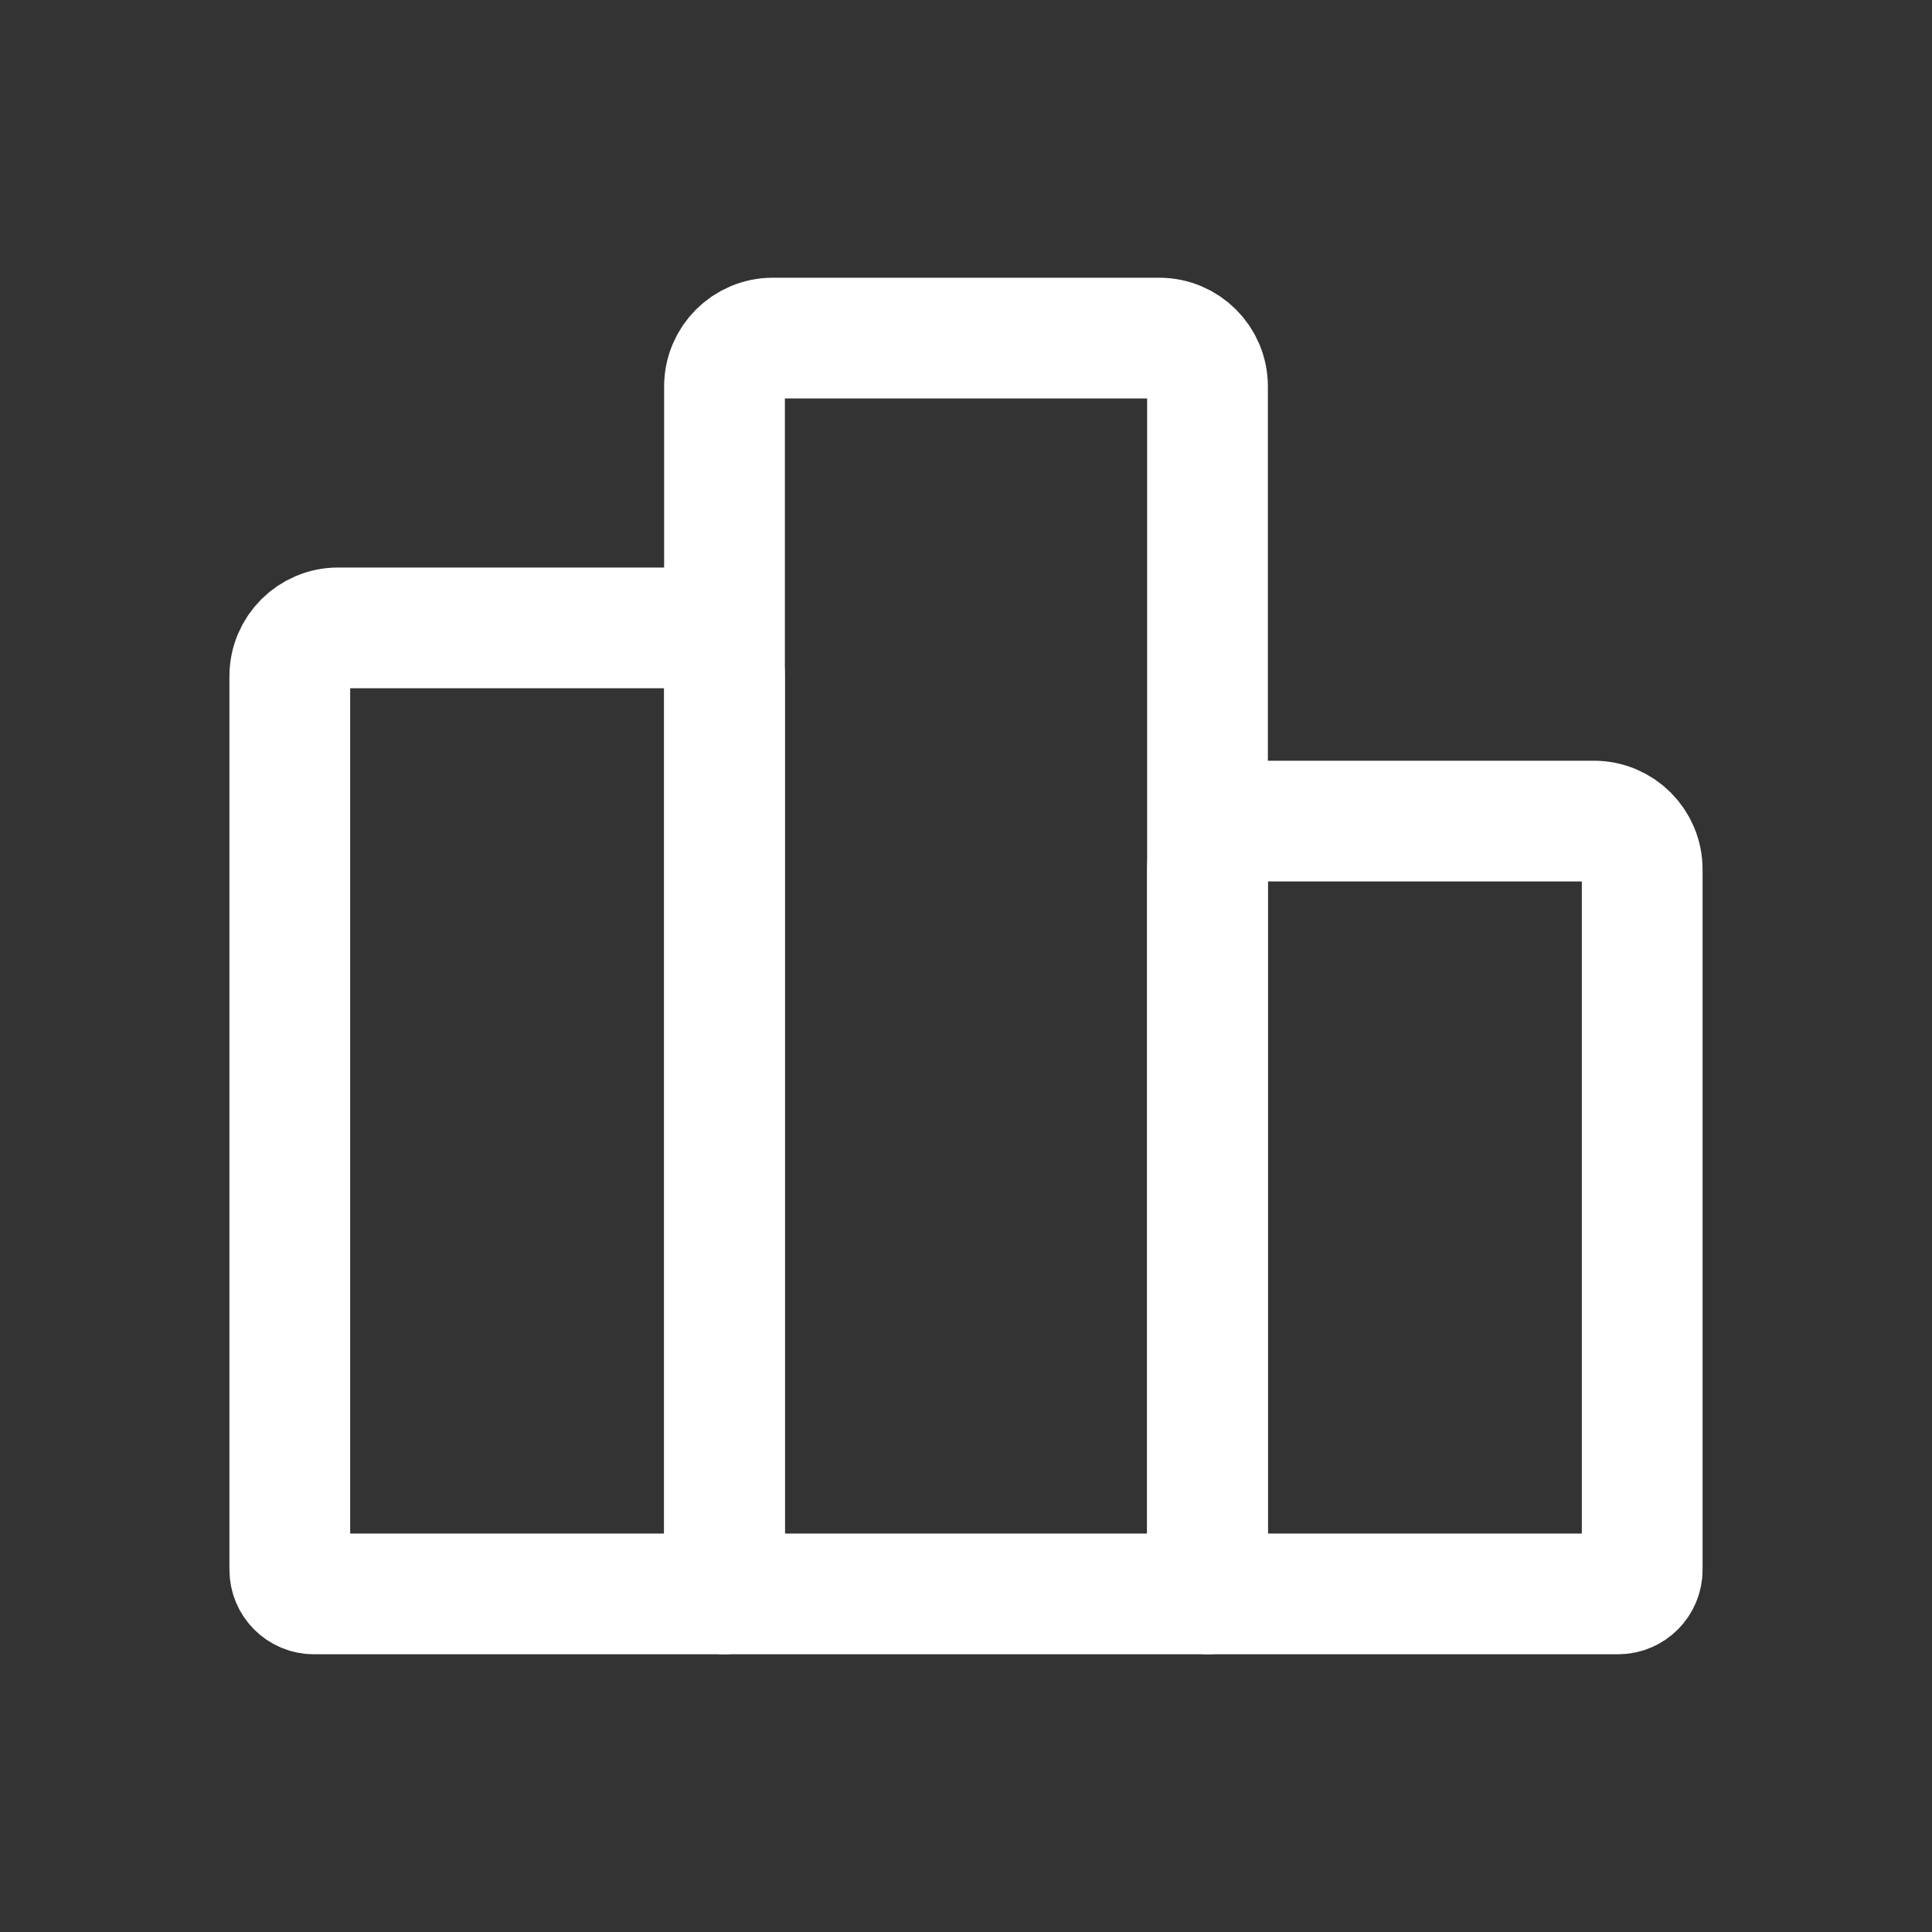 <!-- Generated by IcoMoon.io -->
<svg version="1.1" xmlns="http://www.w3.org/2000/svg" width="40" height="40" viewBox="0 0 40 40">
<rect x="0" y="0" width="40" height="40" fill="#333333" stroke="none"/>
<title>io-podium-outline</title>
<path fill="none" stroke-linejoin="round" stroke-linecap="round" stroke-miterlimit="4" stroke-width="2.5" stroke="#fff" d="M6 14v18.5c0 0.276 0.224 0.5 0.5 0.5v0h8.5v-19c0-0.552-0.448-1-1-1v0h-7c-0.552 0-1 0.448-1 1v0z"></path>
<path fill="none" stroke-linejoin="round" stroke-linecap="round" stroke-miterlimit="4" stroke-width="2.5" stroke="#fff" d="M24 7h-8c-0.552 0-1 0.448-1 1v0 25h10v-25c0-0.552-0.448-1-1-1v0z"></path>
<path fill="none" stroke-linejoin="round" stroke-linecap="round" stroke-miterlimit="4" stroke-width="2.5" stroke="#fff" d="M33 17h-7c-0.552 0-1 0.448-1 1v0 15h8.5c0.276 0 0.5-0.224 0.5-0.5v0-14.5c0-0.552-0.448-1-1-1v0z"></path>
</svg>
